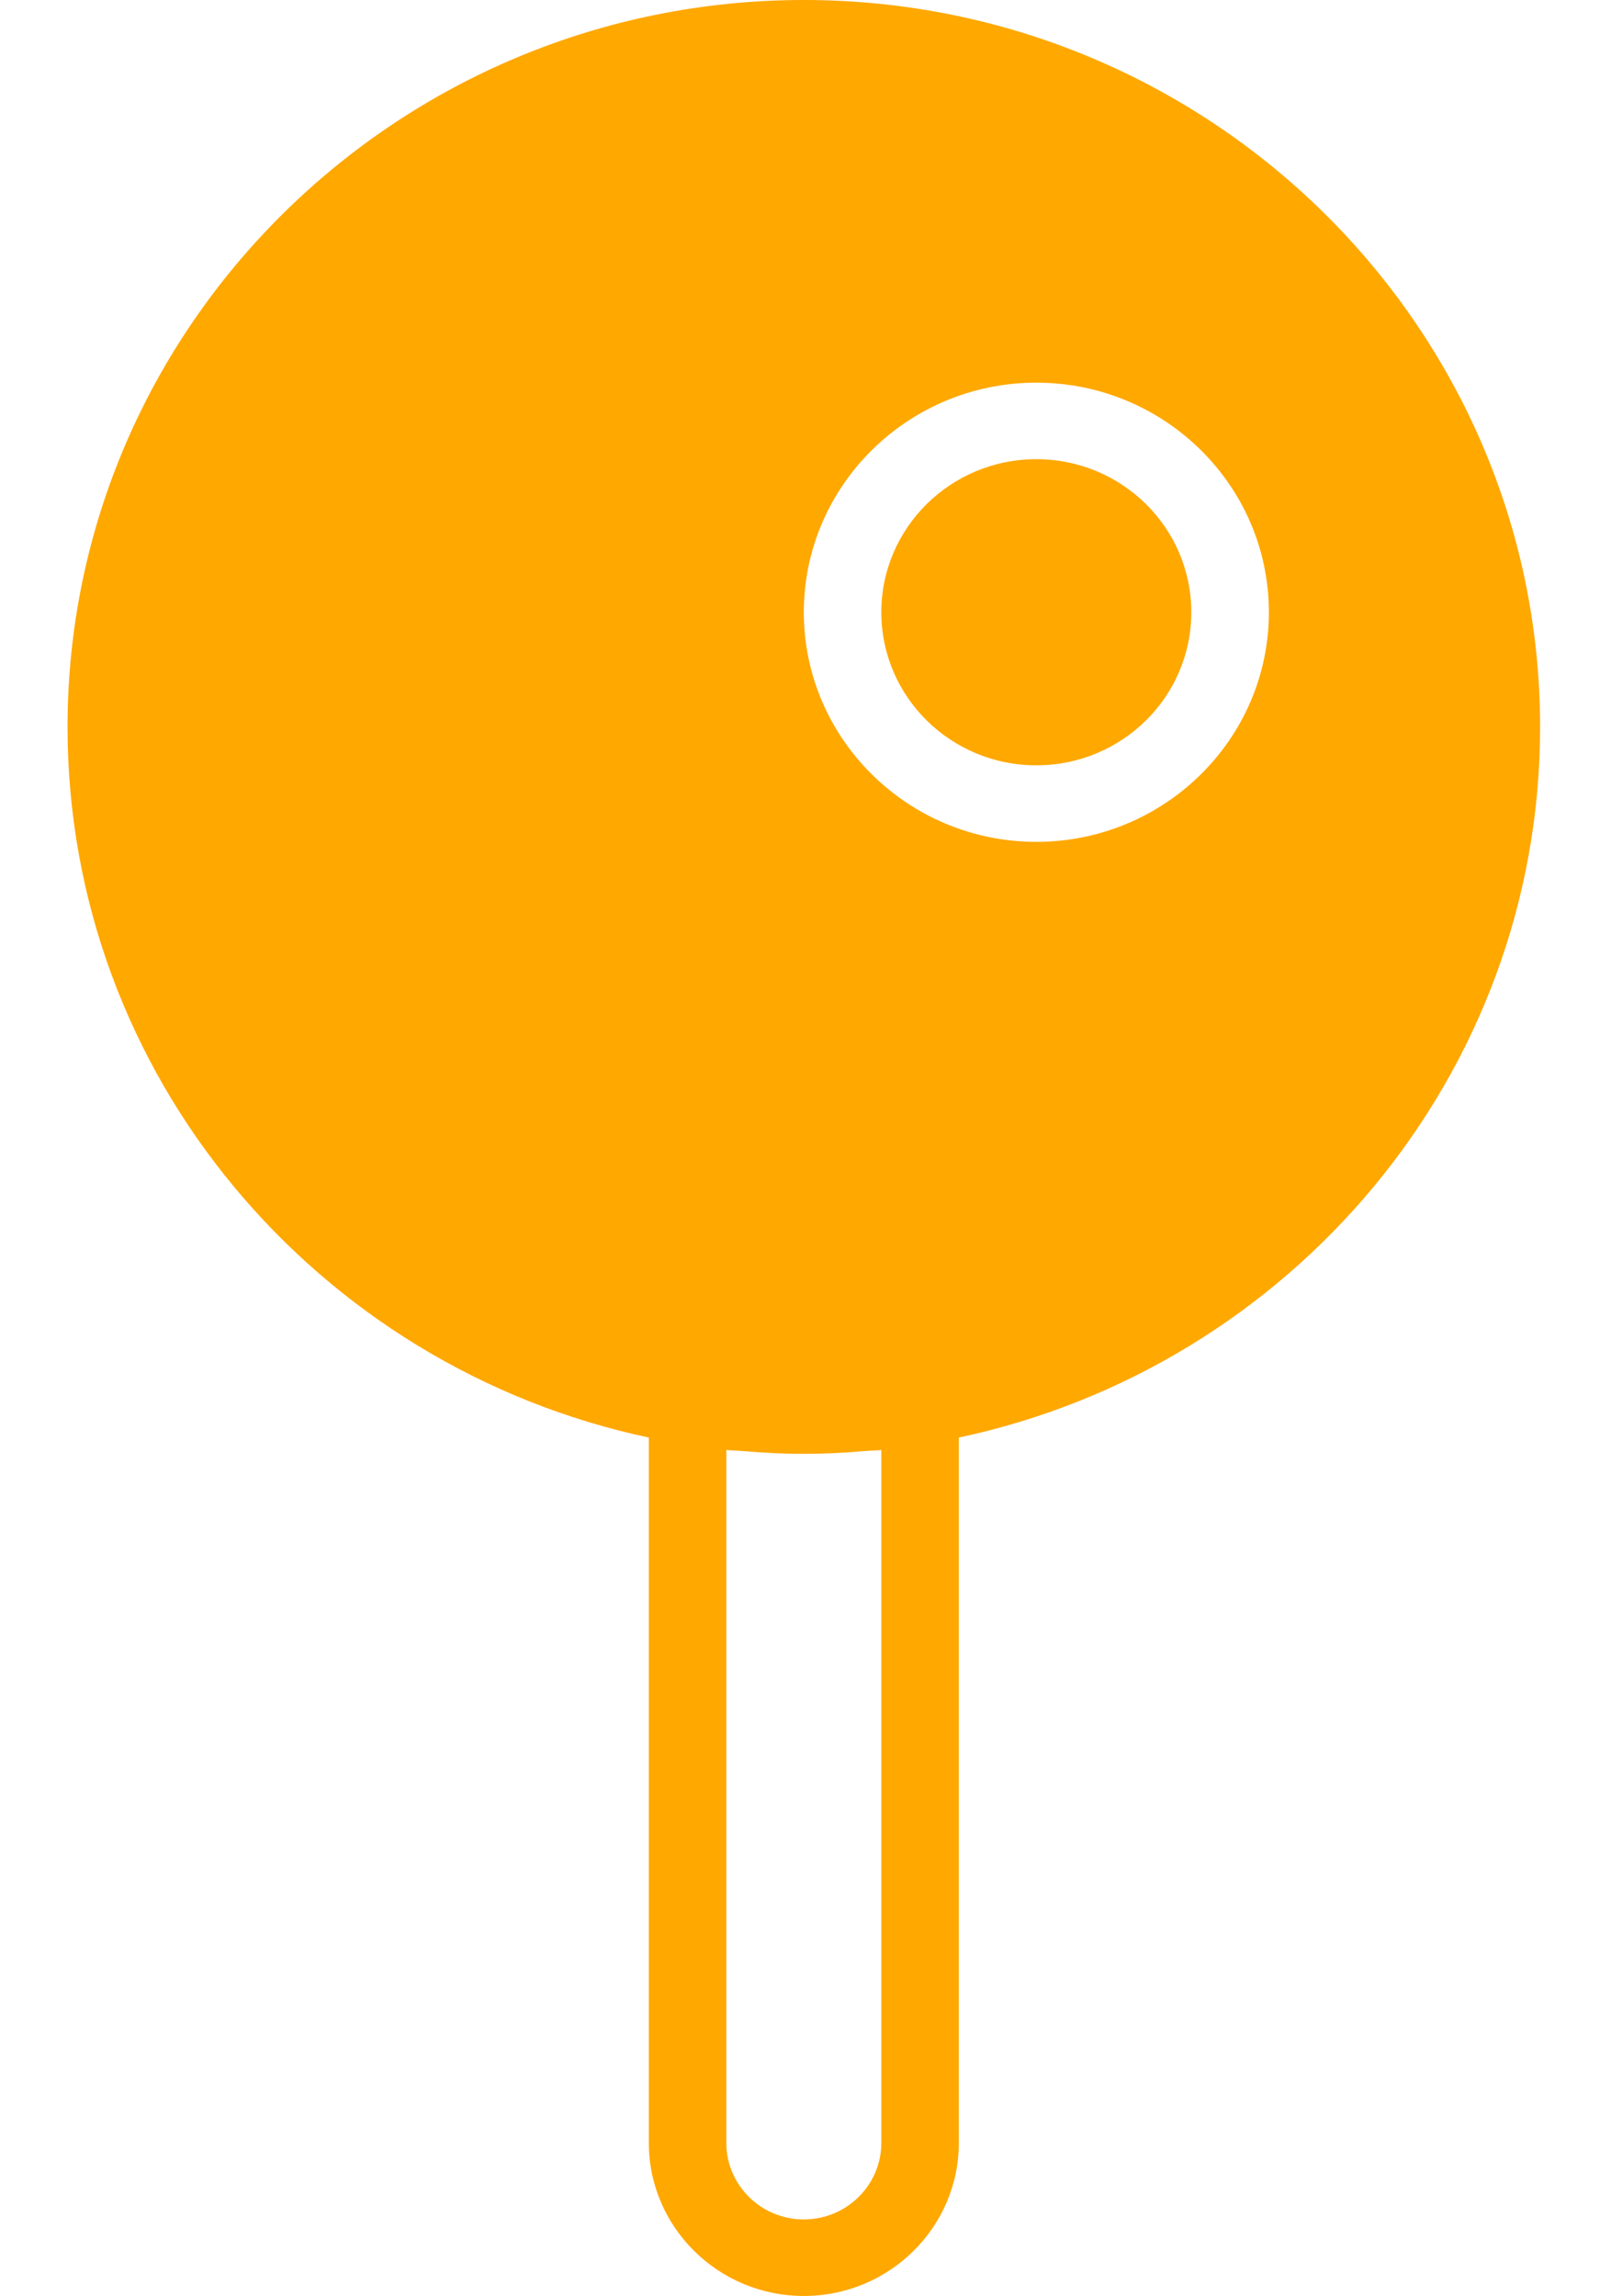 <svg width="23" height="33" viewBox="0 0 23 33" fill="none" xmlns="http://www.w3.org/2000/svg">
<path d="M22.139 10.45C22.139 4.688 17.391 0 11.555 0C5.719 0 0.971 4.688 0.971 10.45C0.971 15.457 4.558 19.649 9.327 20.662V30.8C9.327 32.013 10.326 33 11.555 33C12.784 33 13.783 32.013 13.783 30.8V20.662C18.552 19.649 22.139 15.457 22.139 10.45ZM12.669 30.8C12.669 31.407 12.169 31.9 11.555 31.9C10.94 31.9 10.441 31.407 10.441 30.8V20.841C10.524 20.849 10.611 20.85 10.695 20.857C11.281 20.909 11.829 20.909 12.415 20.857C12.499 20.85 12.585 20.849 12.669 20.841V30.8ZM14.897 12.1C13.055 12.1 11.555 10.62 11.555 8.8C11.555 6.98 13.055 5.5 14.897 5.5C16.741 5.5 18.24 6.98 18.24 8.8C18.24 10.62 16.74 12.1 14.897 12.1Z" fill="#FFA800"/>
<path d="M14.897 11C16.128 11 17.125 10.015 17.125 8.8C17.125 7.585 16.128 6.6 14.897 6.6C13.667 6.6 12.669 7.585 12.669 8.8C12.669 10.015 13.667 11 14.897 11Z" fill="#FFA800"/>
</svg>
